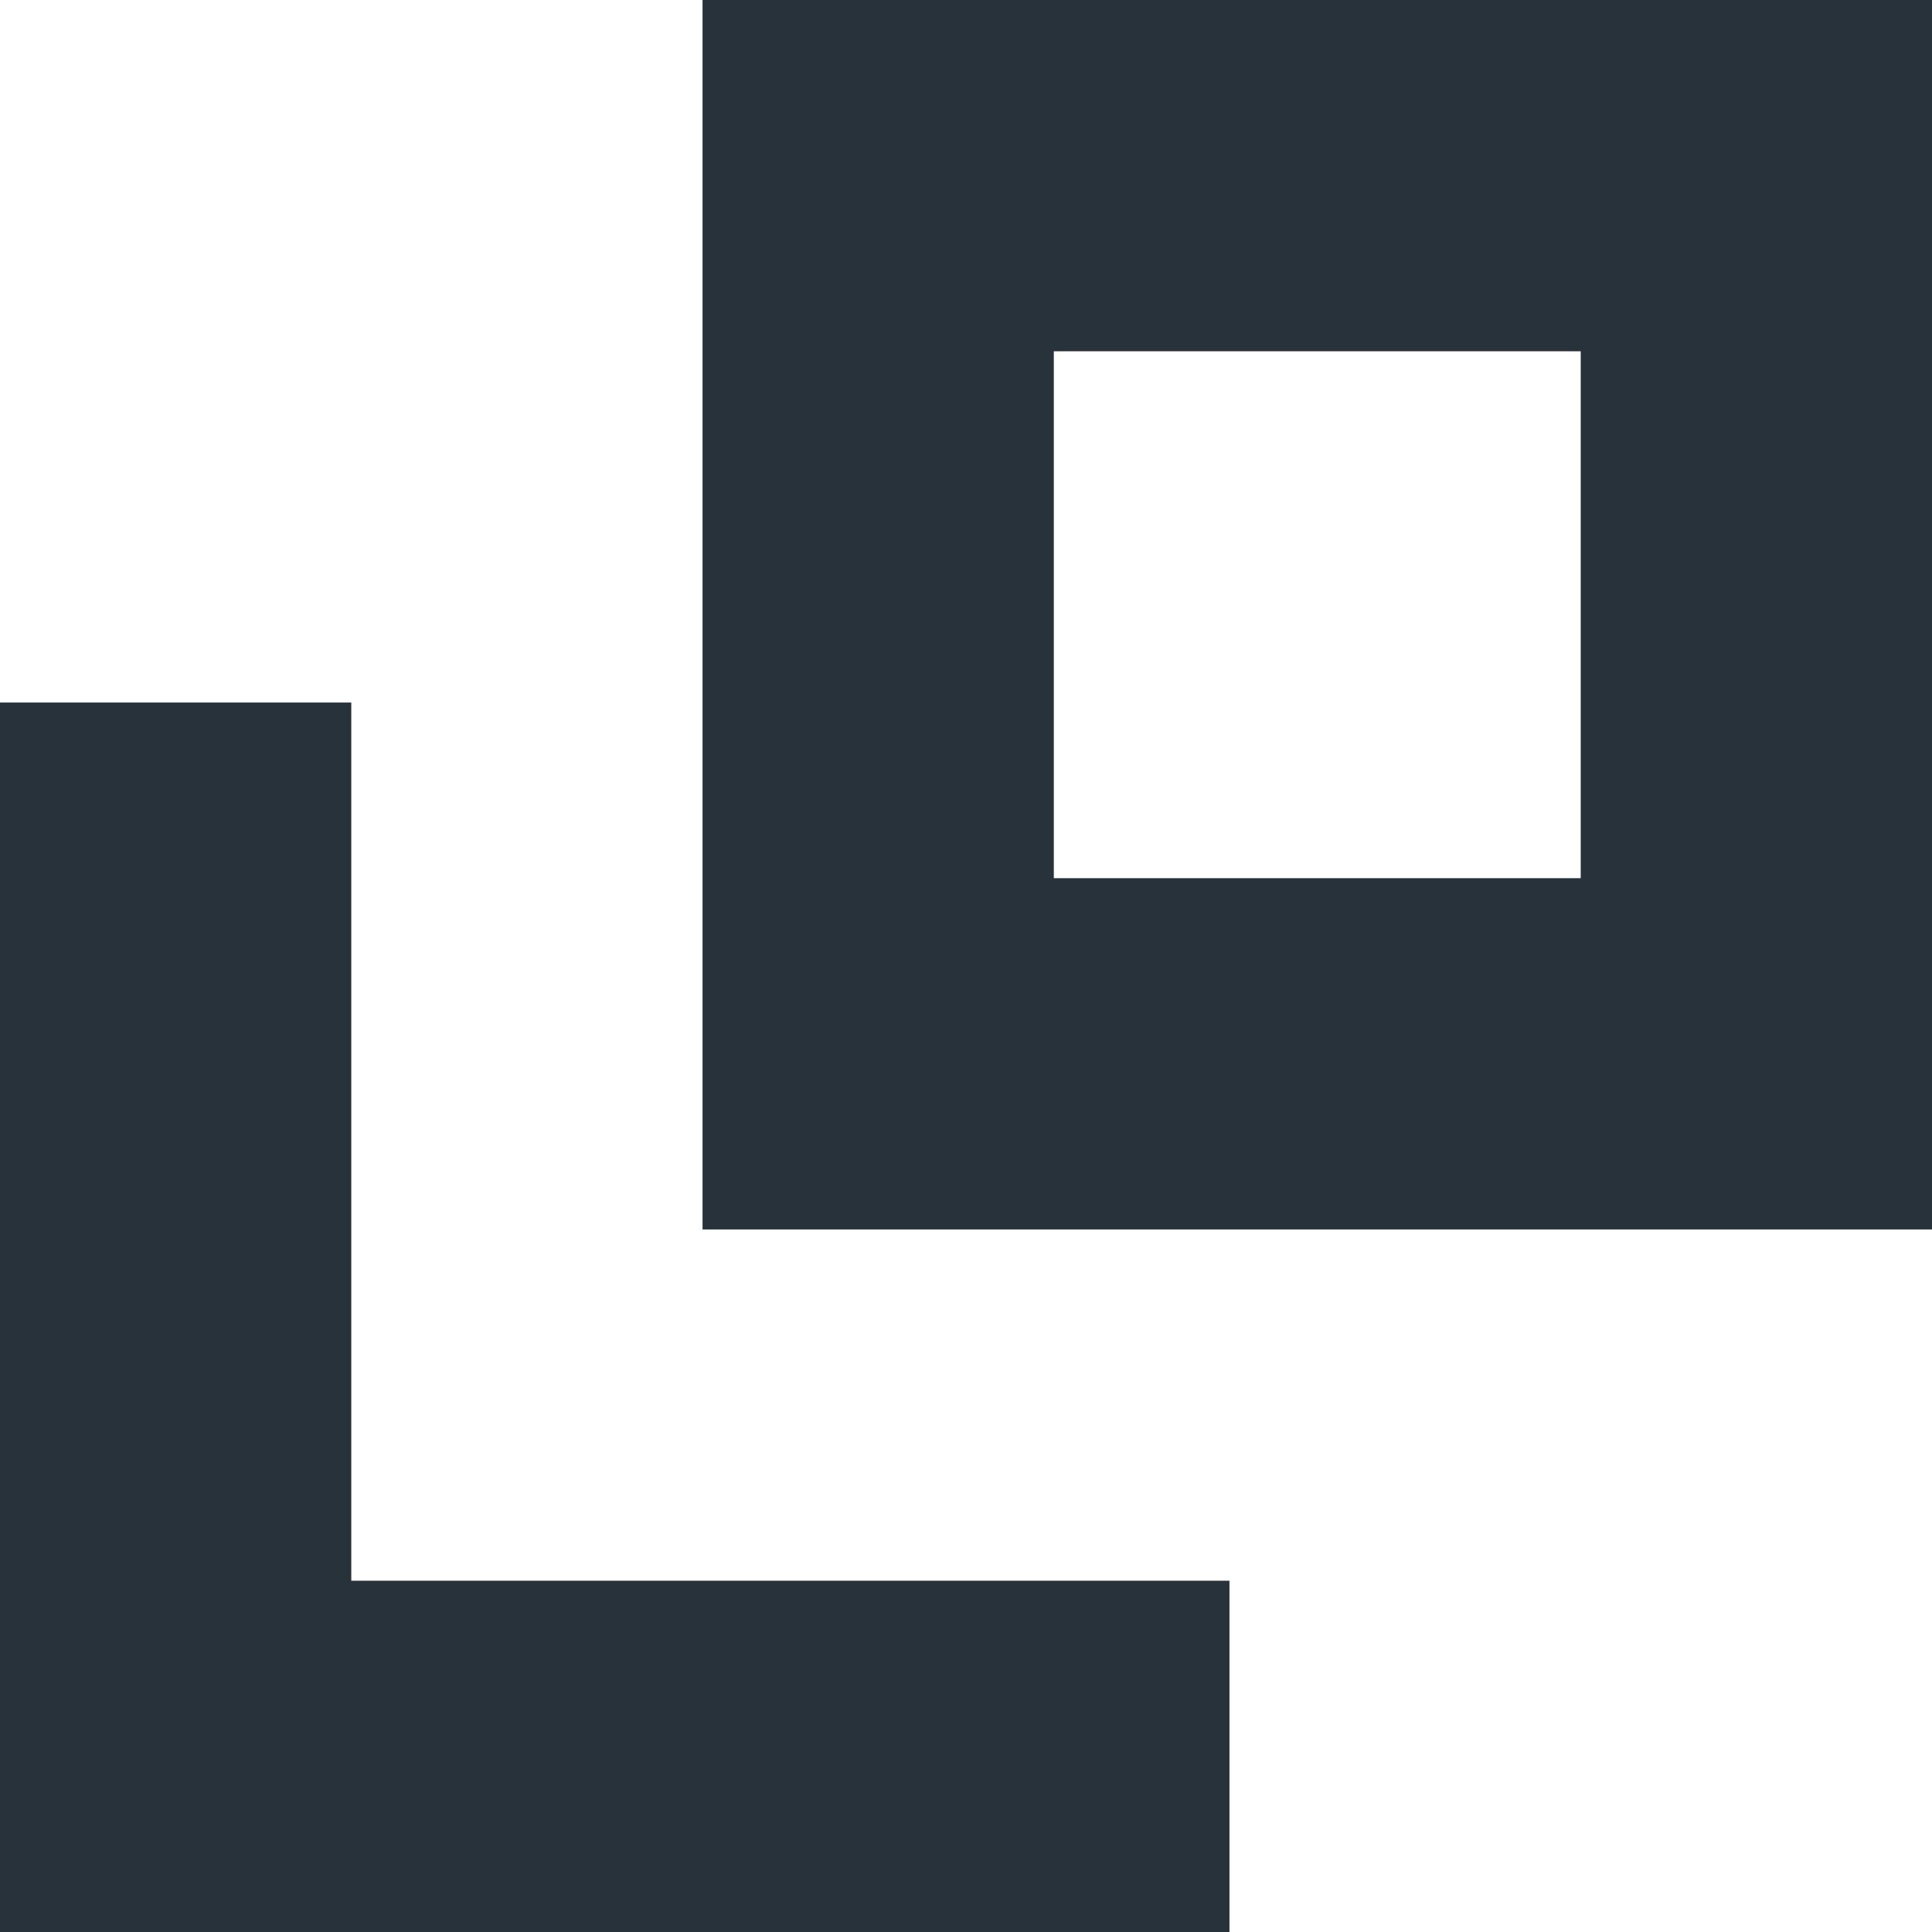 <?xml version="1.0" encoding="UTF-8"?>
<svg id="_レイヤー_1" data-name="レイヤー 1" xmlns="http://www.w3.org/2000/svg" viewBox="0 0 11 11">
  <defs>
    <style>
      .cls-1 {
        fill: #27323b;
        fill-rule: evenodd;
        stroke-width: 0px;
      }
    </style>
  </defs>
  <polygon class="cls-1" points="2 4 0 4 0 11 7 11 7 9 2 9 2 4"/>
  <path class="cls-1" d="m4,0v7h7V0h-7Zm5,5h-3v-3h3v3Z"/>
</svg>